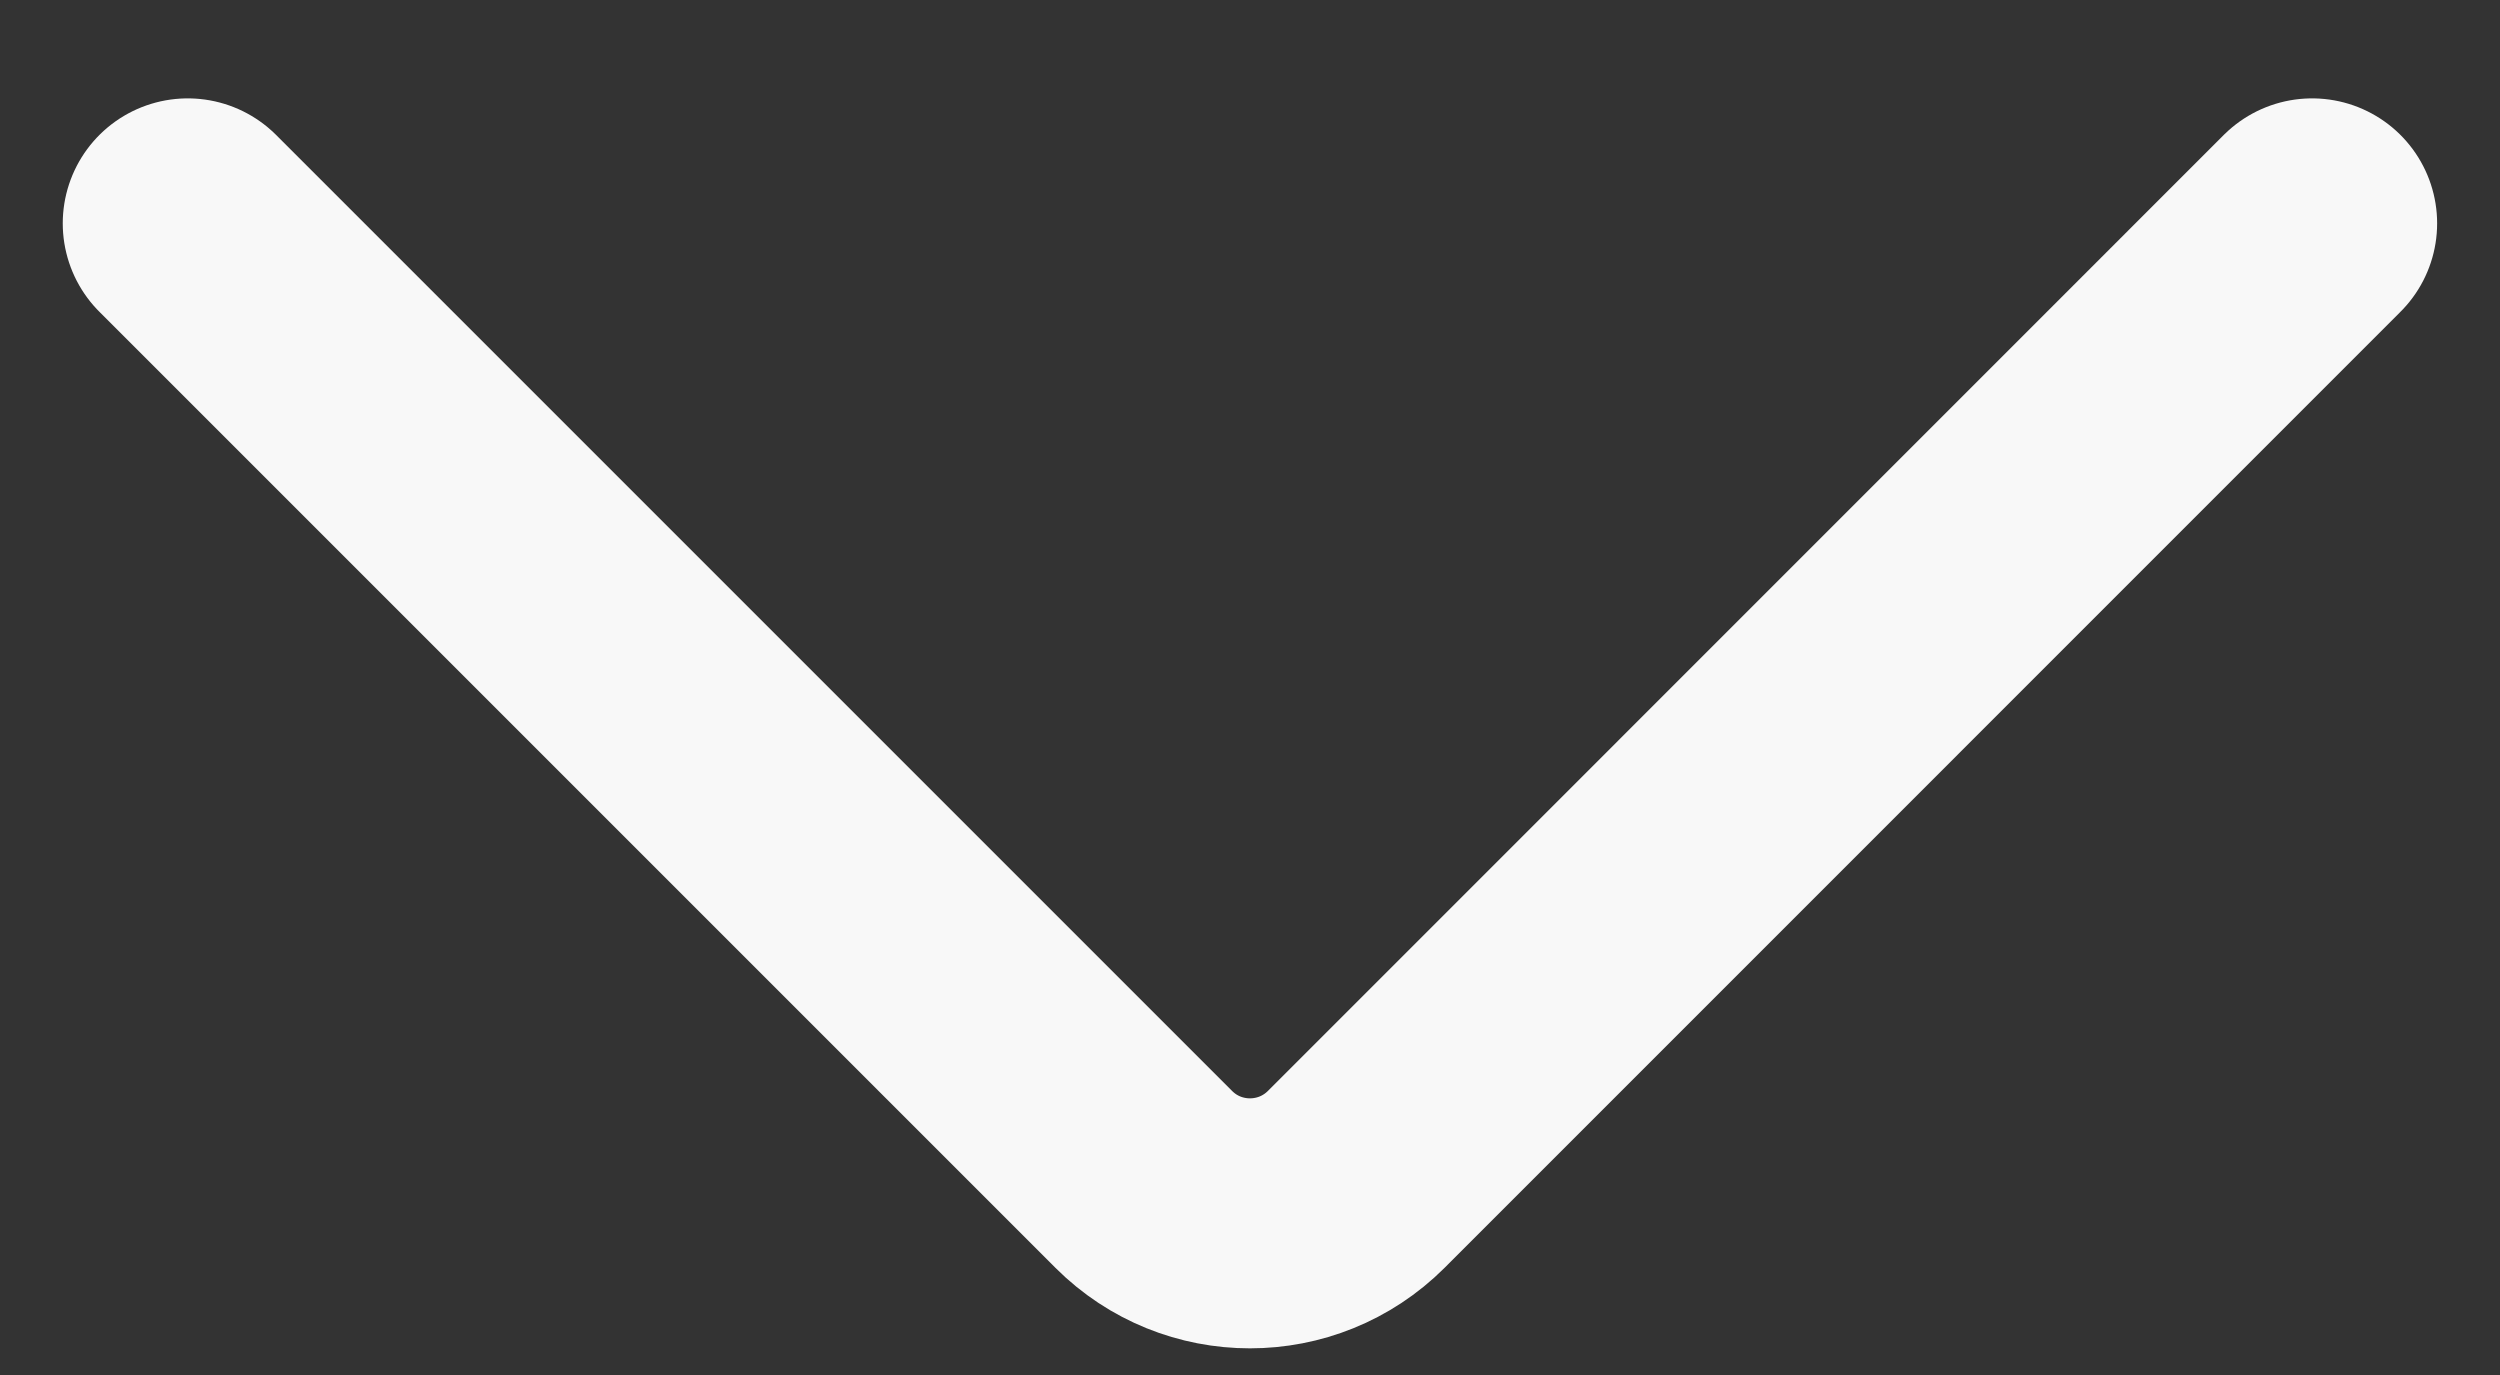 <svg width="20" height="11" viewBox="0 0 20 11" fill="none" xmlns="http://www.w3.org/2000/svg">
<rect x="0" y="0" width="20" height="11" fill="#333333" stroke="none"/>
<path d="M18.497 1.787L10.85 9.435C10.38 9.904 9.619 9.904 9.15 9.435L1.502 1.787" stroke="#F8F8F8" stroke-width="2" stroke-linecap="round"/>
</svg>
